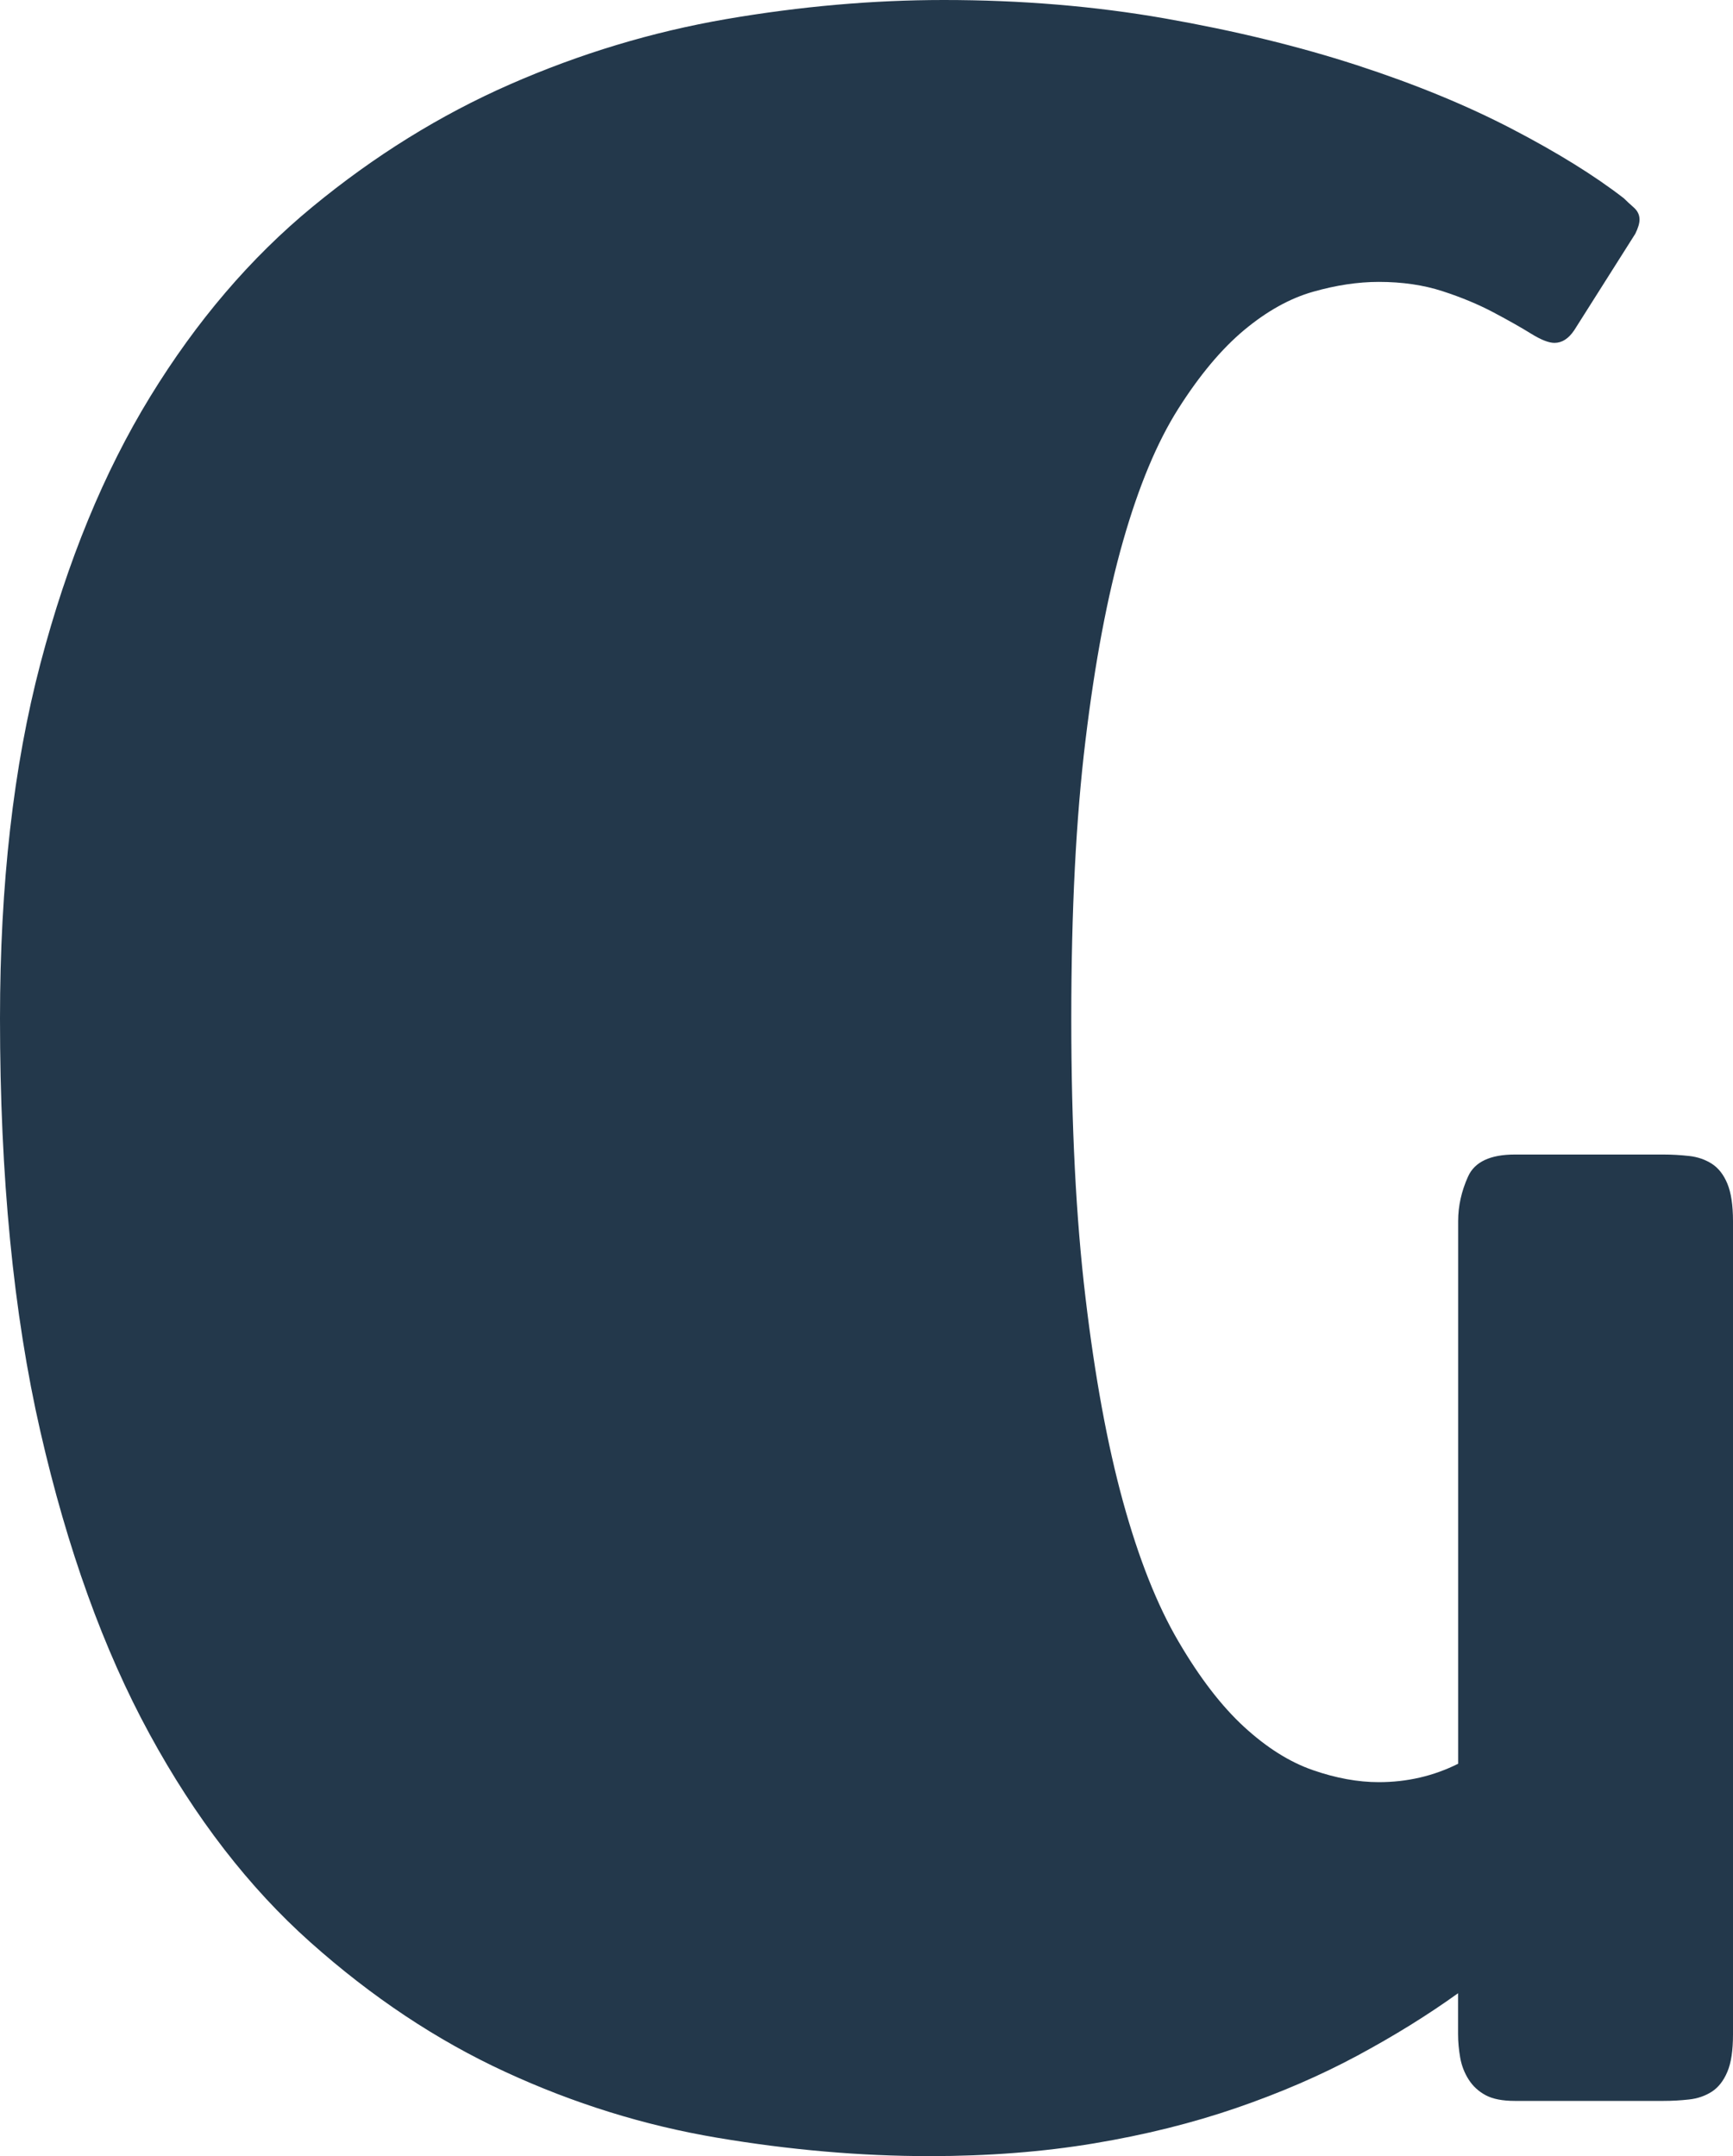<svg version="1.1" id="图层_1" x="0px" y="0px" width="63.127px" height="78.561px" viewBox="0 0 63.127 78.561" enable-background="new 0 0 63.127 78.561" xml:space="preserve" xmlns="http://www.w3.org/2000/svg" xmlns:xlink="http://www.w3.org/1999/xlink" xmlns:xml="http://www.w3.org/XML/1998/namespace">
  <path fill="#23384B" d="M50.224,10.271c-0.758,0-1.558,0.121-2.4,0.361c-0.844,0.241-1.678,0.706-2.504,1.394
	c-0.824,0.688-1.625,1.645-2.398,2.865c-0.775,1.222-1.445,2.83-2.014,4.826c-0.569,1.996-1.024,4.413-1.367,7.252
	c-0.346,2.839-0.518,6.22-0.518,10.143c0,3.89,0.172,7.278,0.518,10.17c0.343,2.891,0.799,5.367,1.367,7.433
	c0.568,2.064,1.238,3.76,2.014,5.084c0.773,1.325,1.574,2.366,2.398,3.123c0.826,0.758,1.66,1.282,2.504,1.574
	c0.844,0.293,1.644,0.438,2.4,0.438c1.032,0,1.996-0.223,2.891-0.671v-19.77c0-0.551,0.121-1.093,0.361-1.625
	c0.239-0.533,0.809-0.802,1.703-0.802h5.42c0.311,0,0.619,0.019,0.93,0.053c0.31,0.034,0.584,0.129,0.826,0.283
	c0.24,0.154,0.43,0.396,0.566,0.724s0.206,0.783,0.206,1.367v29.629c0,0.585-0.067,1.041-0.206,1.366
	c-0.138,0.328-0.326,0.568-0.566,0.724c-0.242,0.155-0.518,0.25-0.826,0.284c-0.311,0.035-0.619,0.052-0.93,0.052h-5.42
	c-0.447,0-0.8-0.068-1.059-0.206c-0.258-0.138-0.465-0.327-0.619-0.568c-0.154-0.239-0.259-0.507-0.311-0.8
	c-0.051-0.292-0.078-0.576-0.078-0.852v-1.497c-1.102,0.792-2.321,1.549-3.663,2.271c-1.343,0.723-2.813,1.359-4.414,1.909
	c-1.601,0.551-3.328,0.981-5.188,1.291c-1.856,0.31-3.854,0.464-5.986,0.464c-2.513,0-5.093-0.224-7.742-0.671
	c-2.65-0.447-5.222-1.247-7.717-2.4c-2.495-1.151-4.86-2.727-7.098-4.723c-2.237-1.995-4.19-4.523-5.858-7.588
	c-1.67-3.063-2.994-6.735-3.975-11.02C0.489,47.872,0,42.859,0,37.112c0-4.886,0.49-9.195,1.471-12.93
	c0.981-3.733,2.314-6.977,4-9.729c1.686-2.752,3.656-5.06,5.91-6.916c2.254-1.858,4.654-3.348,7.201-4.466
	c2.546-1.117,5.17-1.909,7.871-2.375C29.154,0.232,31.796,0,34.377,0c2.819,0,5.505,0.224,8.052,0.671s4.879,1.016,6.994,1.703
	c2.116,0.688,4.001,1.463,5.652,2.323c1.65,0.859,3.011,1.702,4.076,2.528c0.104,0.104,0.226,0.215,0.361,0.335
	C59.651,7.683,59.722,7.828,59.722,8c0,0.139-0.053,0.311-0.154,0.517l-2.221,3.51c-0.207,0.311-0.447,0.466-0.724,0.466
	c-0.206,0-0.49-0.111-0.853-0.336c-0.36-0.224-0.816-0.481-1.367-0.774c-0.551-0.292-1.17-0.55-1.857-0.773
	C51.858,10.386,51.083,10.271,50.224,10.271z" class="color c1"/>
</svg>